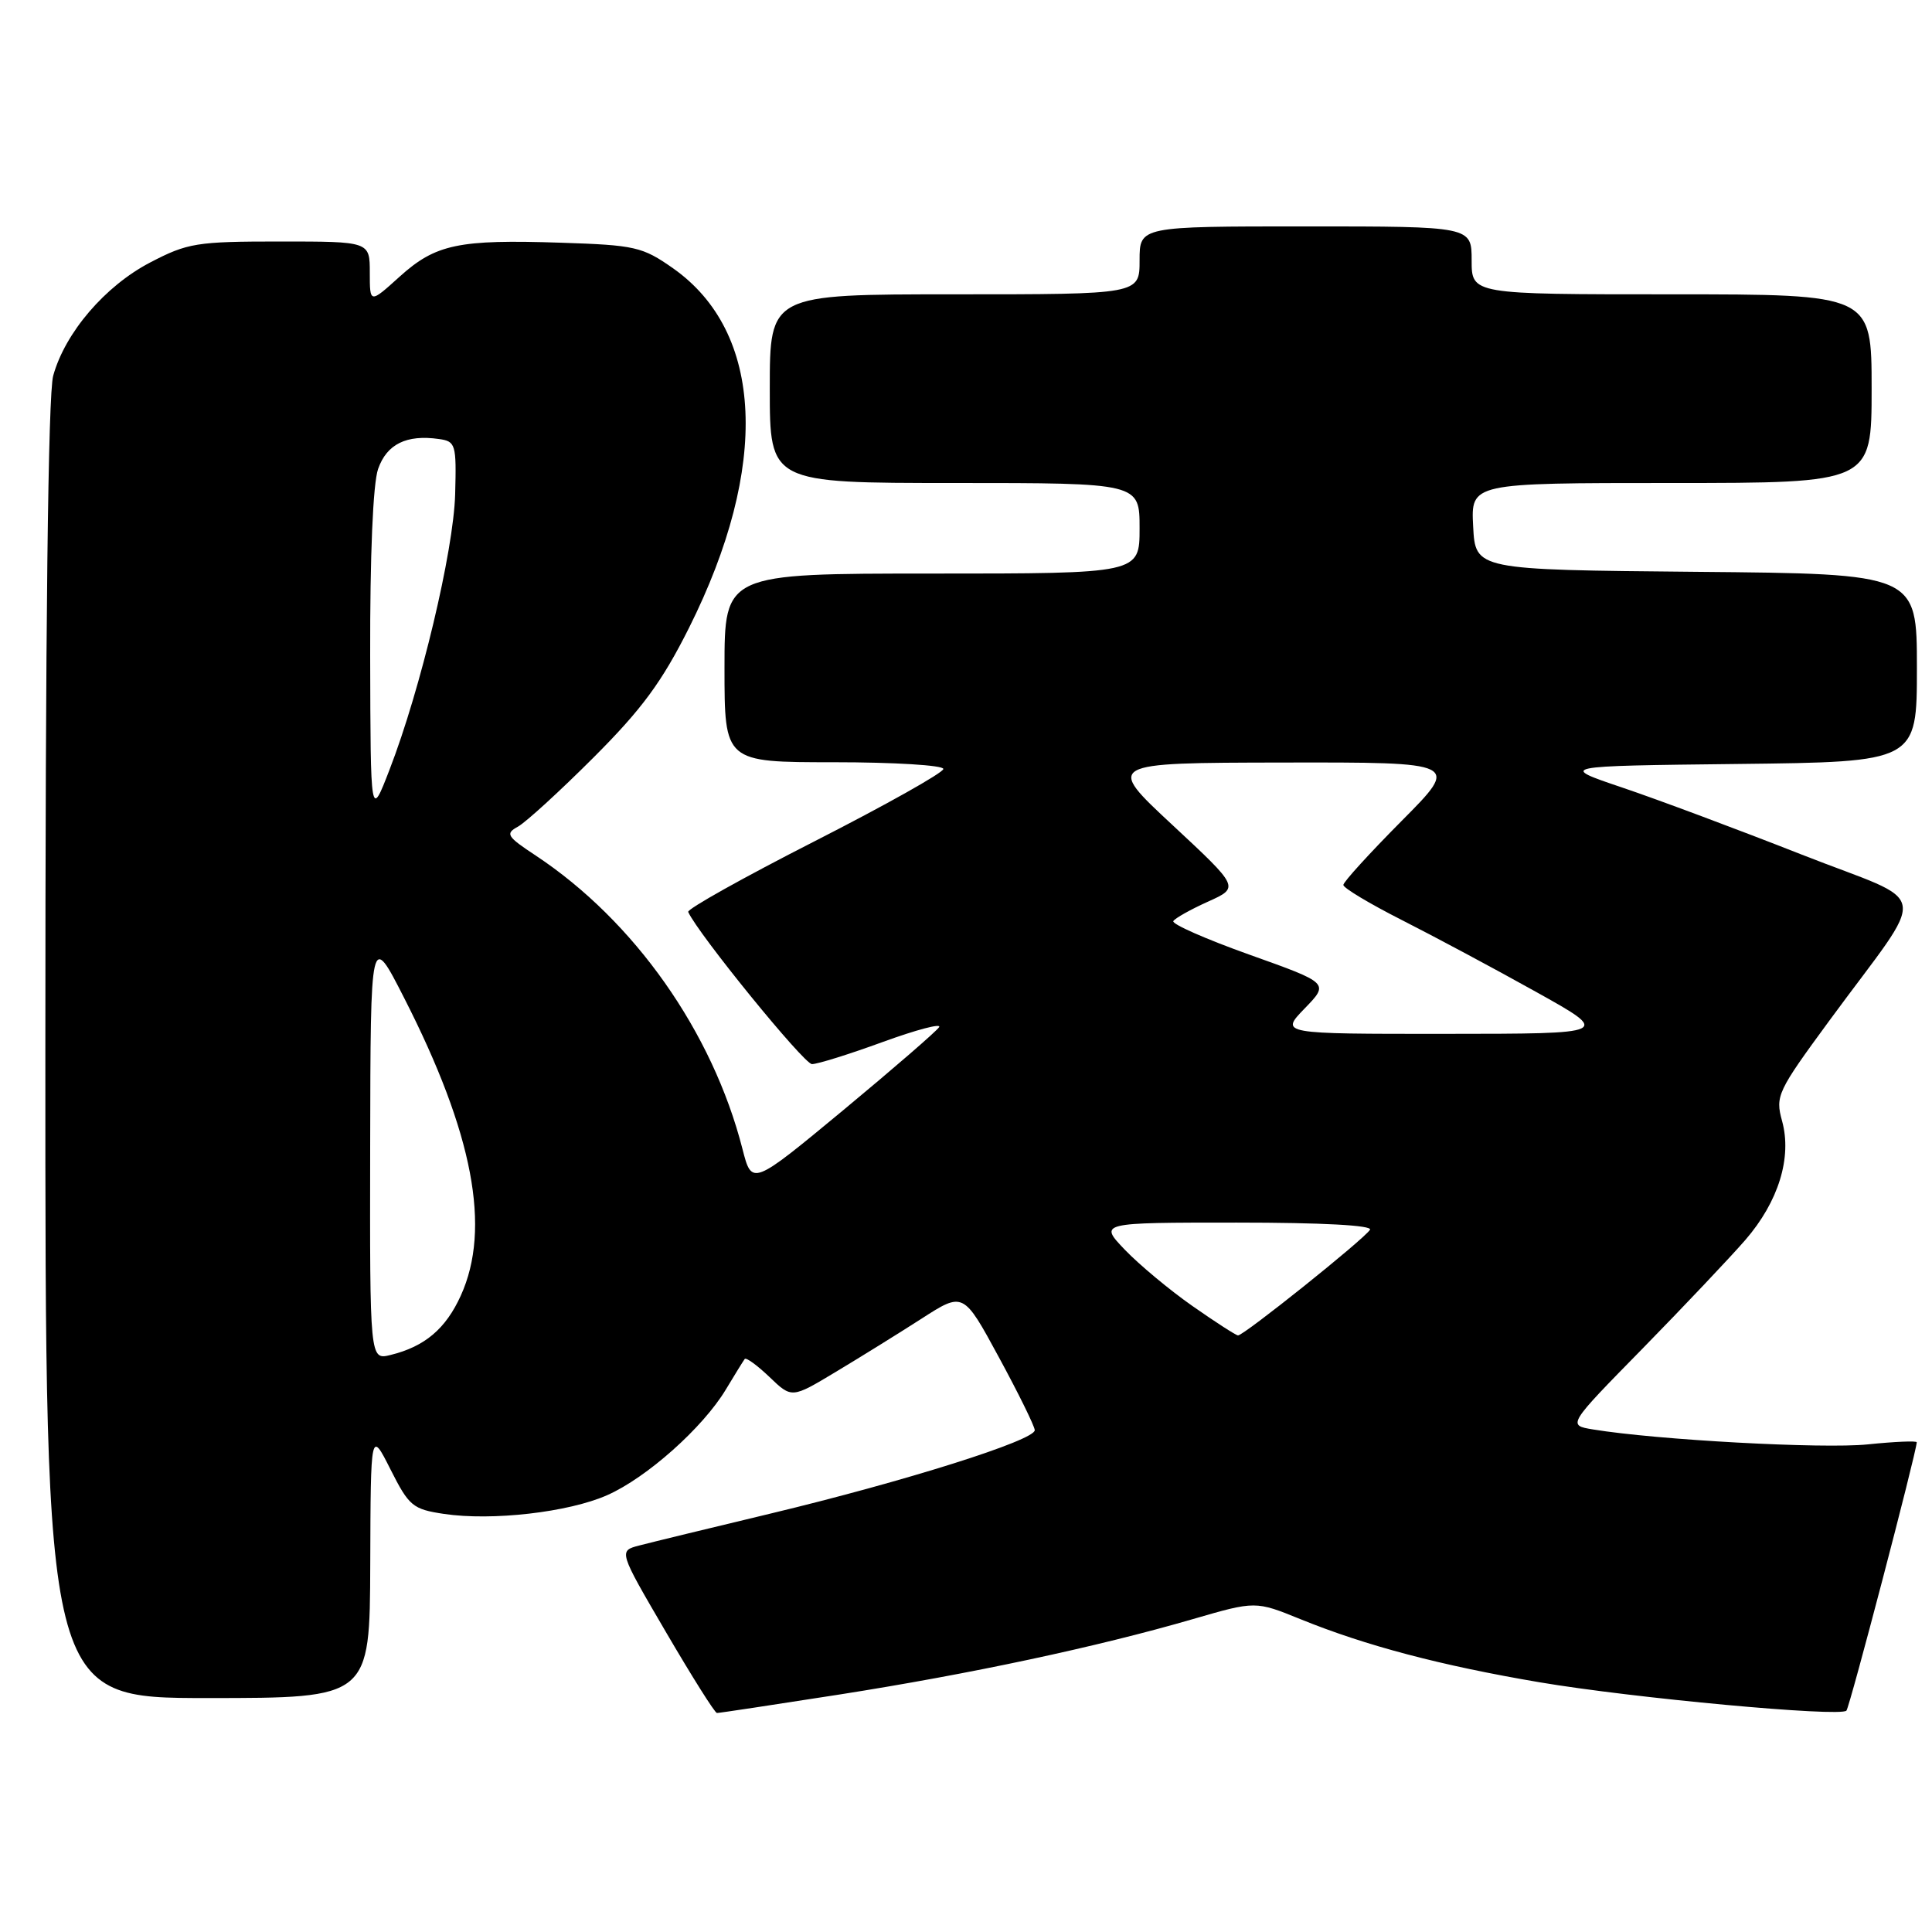 <?xml version="1.0" encoding="UTF-8" standalone="no"?>
<!DOCTYPE svg PUBLIC "-//W3C//DTD SVG 1.1//EN" "http://www.w3.org/Graphics/SVG/1.1/DTD/svg11.dtd" >
<svg xmlns="http://www.w3.org/2000/svg" xmlns:xlink="http://www.w3.org/1999/xlink" version="1.1" viewBox="0 0 256 256">
 <g >
 <path fill="currentColor"
d=" M 111.25 224.53 C 128.63 221.80 145.36 218.23 158.06 214.54 C 166.36 212.13 166.36 212.13 172.32 214.55 C 180.95 218.06 190.91 220.69 204.00 222.91 C 216.34 225.00 243.79 227.54 244.66 226.67 C 245.08 226.25 253.88 192.67 253.98 191.11 C 253.99 190.90 251.06 191.02 247.47 191.39 C 241.55 192.00 219.55 190.80 211.09 189.41 C 207.68 188.85 207.68 188.85 217.66 178.68 C 223.14 173.08 229.26 166.61 231.26 164.31 C 235.67 159.22 237.47 153.37 236.13 148.52 C 235.22 145.23 235.52 144.61 242.37 135.28 C 255.71 117.11 256.20 120.11 238.74 113.24 C 230.36 109.94 219.68 105.95 215.00 104.37 C 206.50 101.50 206.50 101.50 230.25 101.23 C 254.00 100.96 254.00 100.96 254.00 88.50 C 254.00 76.03 254.00 76.03 224.75 75.77 C 195.50 75.50 195.50 75.50 195.20 69.75 C 194.90 64.00 194.90 64.00 221.45 64.00 C 248.00 64.00 248.00 64.00 248.00 51.50 C 248.00 39.00 248.00 39.00 221.50 39.00 C 195.00 39.00 195.00 39.00 195.00 34.50 C 195.00 30.00 195.00 30.00 173.00 30.00 C 151.00 30.00 151.00 30.00 151.00 34.50 C 151.00 39.00 151.00 39.00 126.50 39.00 C 102.00 39.00 102.00 39.00 102.00 51.50 C 102.00 64.00 102.00 64.00 126.50 64.00 C 151.00 64.00 151.00 64.00 151.00 70.00 C 151.00 76.00 151.00 76.00 123.50 76.00 C 96.00 76.00 96.00 76.00 96.00 88.50 C 96.00 101.00 96.00 101.00 110.50 101.00 C 118.47 101.00 125.00 101.40 125.00 101.89 C 125.00 102.38 117.32 106.69 107.94 111.47 C 98.56 116.25 91.02 120.46 91.19 120.84 C 92.51 123.76 106.53 141.00 107.59 141.00 C 108.34 141.00 112.56 139.68 116.99 138.06 C 121.42 136.45 124.77 135.56 124.44 136.10 C 124.11 136.63 118.39 141.58 111.74 147.10 C 99.63 157.13 99.63 157.13 98.38 152.24 C 94.41 136.72 84.05 122.02 71.01 113.38 C 67.16 110.84 66.92 110.47 68.62 109.54 C 69.65 108.98 74.16 104.86 78.63 100.39 C 85.07 93.95 87.70 90.37 91.30 83.19 C 102.01 61.79 101.22 44.01 89.17 35.54 C 85.12 32.70 84.15 32.48 74.32 32.16 C 60.75 31.71 57.72 32.35 52.94 36.67 C 49.00 40.23 49.00 40.23 49.00 36.12 C 49.00 32.00 49.00 32.00 37.11 32.00 C 26.05 32.00 24.86 32.19 19.88 34.79 C 13.91 37.91 8.63 44.08 7.05 49.78 C 6.37 52.21 6.01 83.26 6.01 139.25 C 6.00 225.00 6.00 225.00 27.50 225.00 C 49.00 225.00 49.00 225.00 49.06 207.25 C 49.12 189.50 49.12 189.50 51.75 194.72 C 54.20 199.57 54.69 199.98 58.82 200.60 C 65.17 201.55 75.33 200.39 80.45 198.12 C 85.69 195.81 93.13 189.18 96.17 184.13 C 97.37 182.13 98.50 180.31 98.68 180.07 C 98.87 179.84 100.35 180.92 101.97 182.47 C 104.91 185.29 104.91 185.29 110.70 181.81 C 113.89 179.90 119.01 176.72 122.08 174.75 C 127.65 171.16 127.65 171.16 132.35 179.83 C 134.94 184.60 137.08 188.95 137.11 189.50 C 137.19 190.83 119.93 196.28 102.00 200.58 C 94.03 202.49 86.25 204.38 84.73 204.78 C 81.95 205.50 81.95 205.50 88.23 216.24 C 91.68 222.14 94.72 226.98 95.00 226.98 C 95.28 226.99 102.59 225.88 111.25 224.53 Z  M 49.05 151.86 C 49.10 123.50 49.10 123.50 53.55 132.23 C 62.71 150.19 65.10 162.77 61.06 171.67 C 59.06 176.08 56.28 178.43 51.75 179.54 C 49.00 180.22 49.00 180.22 49.05 151.86 Z  M 158.00 173.05 C 154.97 170.93 150.95 167.58 149.05 165.60 C 145.61 162.00 145.61 162.00 163.86 162.00 C 175.19 162.00 181.89 162.36 181.53 162.95 C 180.76 164.20 164.74 177.02 164.04 176.95 C 163.74 176.92 161.03 175.17 158.00 173.05 Z  M 172.87 133.63 C 176.13 130.27 176.13 130.27 165.59 126.51 C 159.78 124.44 155.23 122.43 155.47 122.05 C 155.71 121.66 157.78 120.50 160.07 119.47 C 164.24 117.59 164.24 117.59 155.37 109.33 C 146.50 101.08 146.50 101.08 169.98 101.04 C 193.45 101.00 193.45 101.00 185.73 108.77 C 181.48 113.05 178.00 116.87 178.00 117.26 C 178.00 117.66 181.49 119.75 185.75 121.91 C 190.01 124.07 198.00 128.34 203.50 131.41 C 213.50 136.98 213.50 136.98 191.55 136.99 C 169.61 137.00 169.61 137.00 172.87 133.63 Z  M 49.05 86.90 C 49.02 73.64 49.42 64.08 50.10 62.14 C 51.25 58.85 53.86 57.56 58.15 58.17 C 60.38 58.48 60.49 58.85 60.31 65.50 C 60.10 73.03 55.73 91.36 51.61 102.00 C 49.10 108.50 49.10 108.50 49.05 86.90 Z "/>
</g>
</svg>